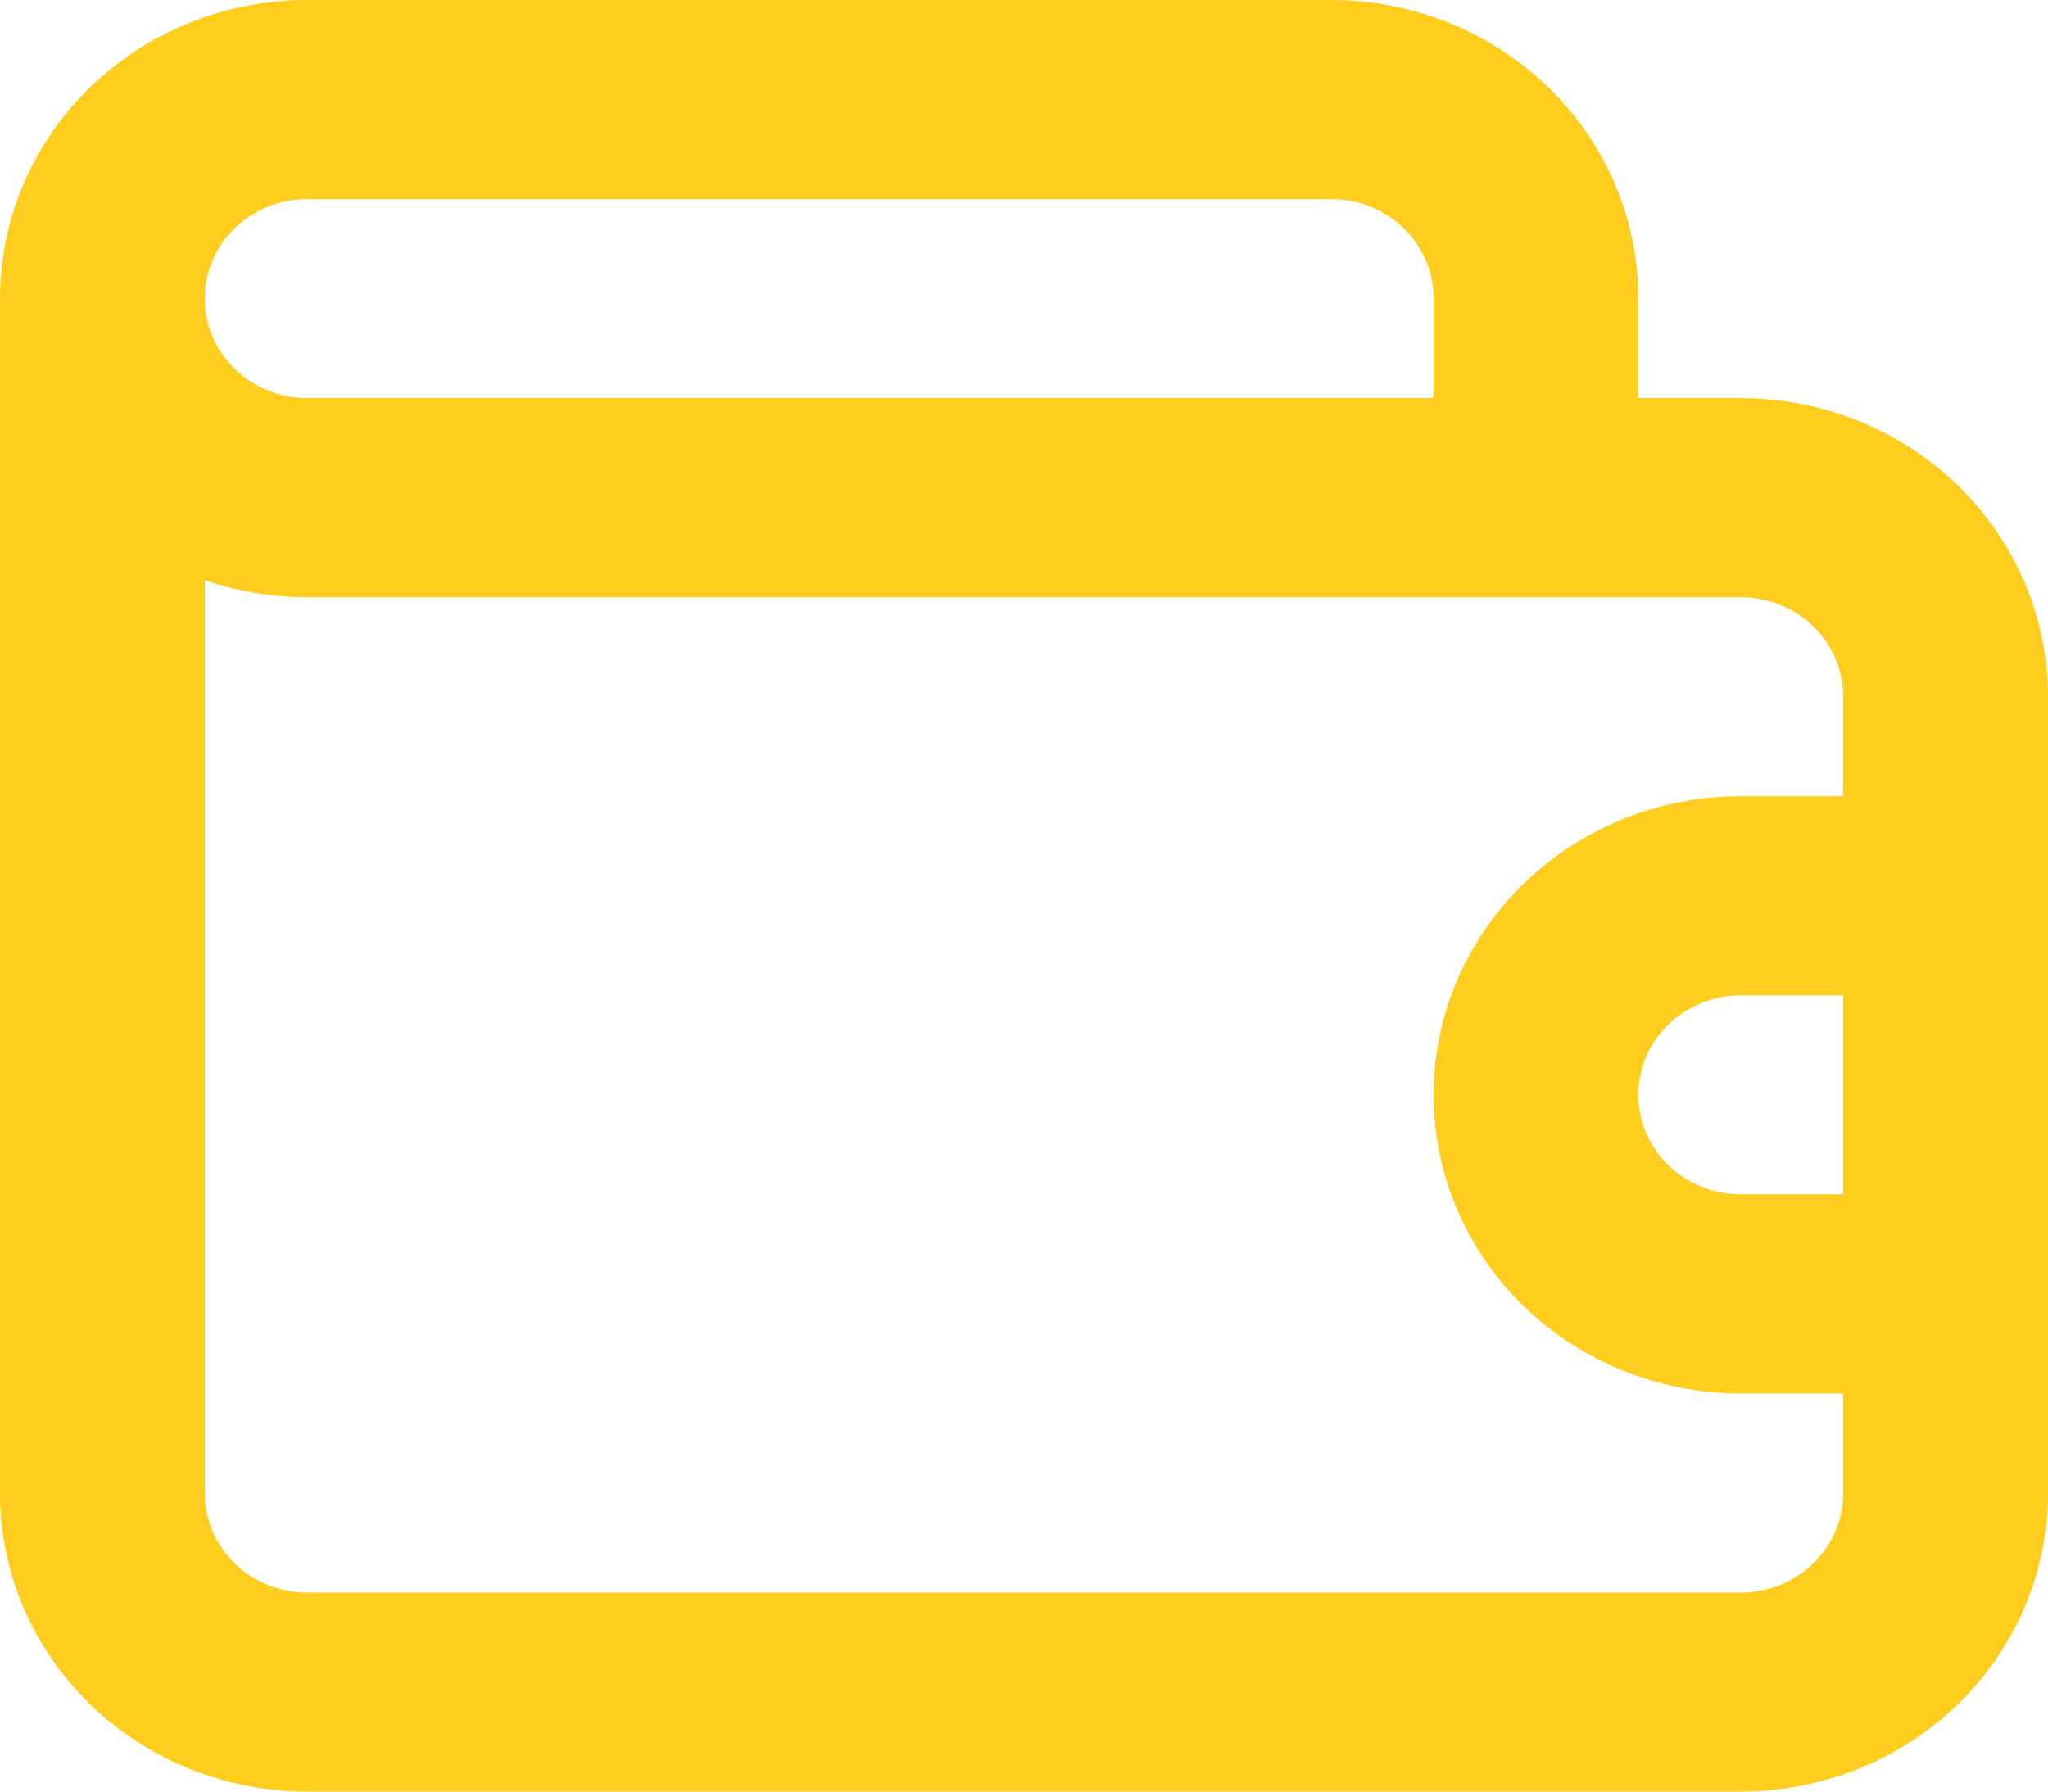 <svg width="16" height="14" viewBox="0 0 16 14" fill="none" xmlns="http://www.w3.org/2000/svg">
<path d="M13.6 3.111H12.8V2.333C12.8 1.714 12.547 1.121 12.097 0.683C11.647 0.246 11.037 0 10.4 0H2.4C1.763 0 1.153 0.246 0.703 0.683C0.253 1.121 0 1.714 0 2.333V11.667C0 12.286 0.253 12.879 0.703 13.317C1.153 13.754 1.763 14 2.4 14H13.6C14.236 14 14.847 13.754 15.297 13.317C15.747 12.879 16 12.286 16 11.667V5.444C16 4.826 15.747 4.232 15.297 3.795C14.847 3.357 14.236 3.111 13.6 3.111ZM2.4 1.556H10.4C10.612 1.556 10.816 1.637 10.966 1.783C11.116 1.929 11.2 2.127 11.2 2.333V3.111H2.4C2.188 3.111 1.984 3.029 1.834 2.883C1.684 2.737 1.6 2.54 1.6 2.333C1.6 2.127 1.684 1.929 1.834 1.783C1.984 1.637 2.188 1.556 2.4 1.556ZM14.4 9.333H13.6C13.388 9.333 13.184 9.251 13.034 9.106C12.884 8.96 12.8 8.762 12.8 8.556C12.8 8.349 12.884 8.151 13.034 8.006C13.184 7.86 13.388 7.778 13.6 7.778H14.4V9.333ZM14.4 6.222H13.6C12.963 6.222 12.353 6.468 11.903 6.906C11.453 7.343 11.2 7.937 11.2 8.556C11.2 9.174 11.453 9.768 11.903 10.206C12.353 10.643 12.963 10.889 13.6 10.889H14.4V11.667C14.4 11.873 14.316 12.071 14.166 12.217C14.016 12.363 13.812 12.444 13.6 12.444H2.4C2.188 12.444 1.984 12.363 1.834 12.217C1.684 12.071 1.6 11.873 1.6 11.667V4.534C1.857 4.622 2.128 4.667 2.4 4.667H13.6C13.812 4.667 14.016 4.749 14.166 4.894C14.316 5.04 14.4 5.238 14.4 5.444V6.222Z" fill="#FFCD1E"/>
</svg>
